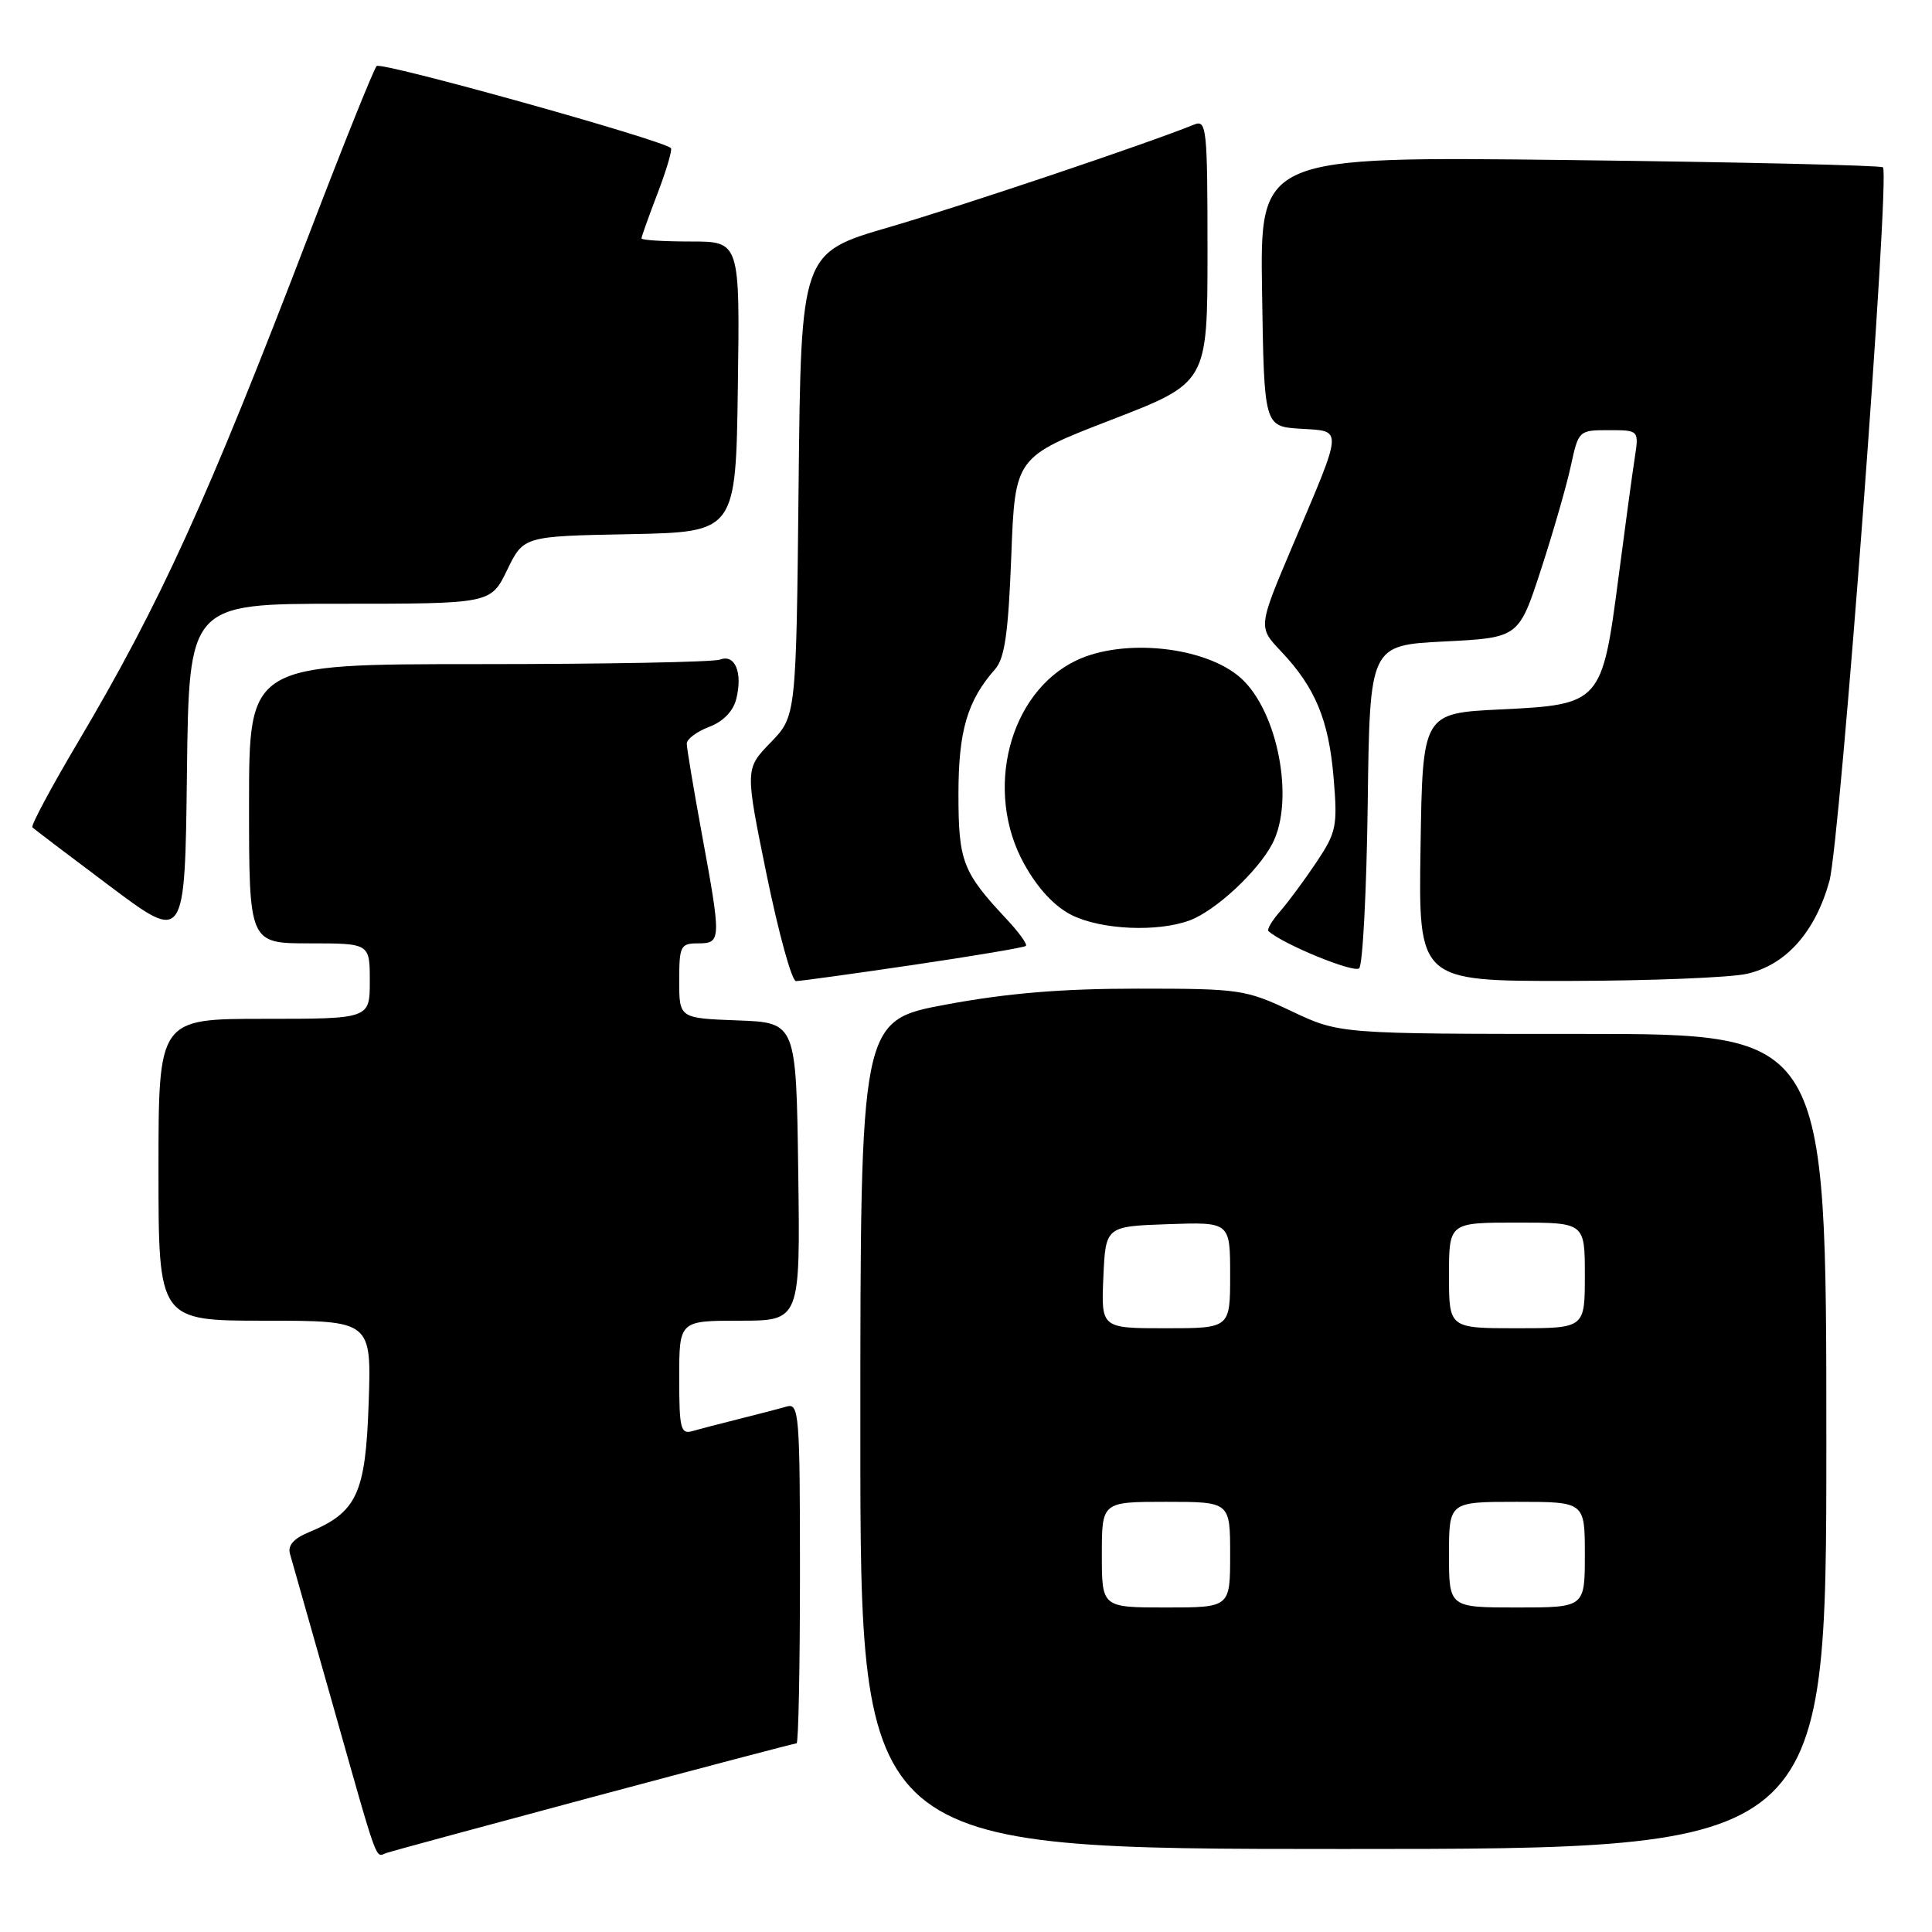 <?xml version="1.0" encoding="UTF-8" standalone="no"?>
<!DOCTYPE svg PUBLIC "-//W3C//DTD SVG 1.1//EN" "http://www.w3.org/Graphics/SVG/1.1/DTD/svg11.dtd" >
<svg xmlns="http://www.w3.org/2000/svg" xmlns:xlink="http://www.w3.org/1999/xlink" version="1.1" viewBox="0 0 256 256">
 <g >
 <path fill="currentColor"
d=" M 78.80 238.04 C 93.26 234.17 105.30 231.00 105.55 231.00 C 105.80 231.00 106.00 220.84 106.00 208.43 C 106.00 187.41 105.88 185.90 104.25 186.37 C 103.29 186.65 100.47 187.38 98.00 188.00 C 95.53 188.62 92.71 189.35 91.75 189.63 C 90.19 190.08 90.00 189.30 90.00 182.57 C 90.00 175.00 90.00 175.00 98.02 175.00 C 106.04 175.00 106.04 175.00 105.77 155.25 C 105.50 135.50 105.50 135.50 97.75 135.21 C 90.00 134.92 90.00 134.92 90.00 129.96 C 90.00 125.34 90.17 125.00 92.50 125.00 C 95.58 125.00 95.59 124.60 93.00 110.50 C 91.90 104.51 91.00 99.12 91.00 98.53 C 91.00 97.93 92.33 96.94 93.95 96.32 C 95.82 95.62 97.15 94.25 97.56 92.61 C 98.43 89.14 97.40 86.63 95.41 87.40 C 94.54 87.73 80.15 88.00 63.42 88.00 C 33.00 88.00 33.00 88.00 33.00 106.50 C 33.00 125.00 33.00 125.00 41.00 125.00 C 49.00 125.00 49.00 125.00 49.00 130.00 C 49.00 135.00 49.00 135.00 35.00 135.00 C 21.00 135.00 21.00 135.00 21.00 155.00 C 21.00 175.00 21.00 175.00 35.11 175.00 C 49.22 175.00 49.22 175.00 48.85 185.93 C 48.44 197.95 47.30 200.39 40.88 203.05 C 38.91 203.86 38.11 204.80 38.42 205.88 C 38.68 206.77 41.19 215.60 43.99 225.50 C 50.27 247.69 49.68 246.05 51.21 245.53 C 51.92 245.28 64.33 241.92 78.80 238.04 Z  M 242.00 191.00 C 242.00 137.00 242.00 137.00 209.75 137.00 C 177.50 137.00 177.50 137.00 171.16 134.00 C 165.05 131.11 164.31 131.00 150.75 131.00 C 140.68 131.00 133.47 131.60 125.34 133.11 C 114.00 135.23 114.00 135.23 114.00 190.11 C 114.00 245.00 114.00 245.00 178.00 245.00 C 242.00 245.00 242.00 245.00 242.00 191.00 Z  M 120.98 127.86 C 128.97 126.68 135.69 125.55 135.93 125.34 C 136.17 125.14 135.00 123.51 133.33 121.74 C 127.55 115.56 127.00 114.13 127.00 105.23 C 127.00 96.84 128.17 92.85 131.87 88.65 C 133.13 87.21 133.61 83.86 134.00 73.68 C 134.50 60.56 134.50 60.56 147.25 55.63 C 160.00 50.71 160.00 50.71 160.00 33.25 C 160.00 17.01 159.88 15.84 158.25 16.50 C 151.96 19.05 127.59 27.25 117.82 30.10 C 106.14 33.50 106.14 33.50 105.82 64.20 C 105.50 94.89 105.50 94.89 102.11 98.39 C 98.72 101.89 98.72 101.89 101.59 115.94 C 103.18 123.68 104.92 130.00 105.47 130.00 C 106.01 130.00 112.99 129.04 120.98 127.86 Z  M 231.50 129.03 C 236.67 127.84 240.52 123.50 242.40 116.77 C 243.84 111.64 250.47 23.14 249.50 22.17 C 249.25 21.91 230.57 21.48 208.00 21.21 C 166.95 20.72 166.95 20.72 167.23 38.61 C 167.50 56.50 167.50 56.50 172.30 56.81 C 178.00 57.17 178.05 56.35 171.28 72.30 C 166.70 83.10 166.70 83.10 169.74 86.30 C 174.27 91.08 176.07 95.39 176.71 103.06 C 177.25 109.48 177.08 110.28 174.44 114.24 C 172.88 116.58 170.71 119.51 169.63 120.75 C 168.55 121.98 167.85 123.16 168.08 123.38 C 169.98 125.11 179.42 128.98 180.10 128.30 C 180.57 127.83 181.08 118.00 181.23 106.47 C 181.50 85.50 181.50 85.50 191.37 85.00 C 201.24 84.50 201.24 84.50 204.18 75.50 C 205.79 70.55 207.58 64.36 208.14 61.75 C 209.16 57.04 209.20 57.00 213.17 57.00 C 217.18 57.00 217.18 57.00 216.60 60.75 C 216.28 62.81 215.32 69.90 214.46 76.50 C 212.29 93.16 212.11 93.36 198.90 94.00 C 188.50 94.50 188.50 94.50 188.23 112.25 C 187.95 130.00 187.95 130.00 207.73 129.98 C 218.60 129.96 229.30 129.54 231.50 129.03 Z  M 45.03 80.00 C 65.03 80.00 65.03 80.00 67.20 75.53 C 69.37 71.05 69.37 71.05 83.44 70.78 C 97.50 70.50 97.50 70.50 97.77 51.25 C 98.04 32.00 98.04 32.00 91.52 32.00 C 87.93 32.00 85.00 31.82 85.00 31.59 C 85.00 31.36 85.97 28.65 87.15 25.57 C 88.33 22.48 89.11 19.81 88.90 19.62 C 87.57 18.47 50.48 8.13 49.91 8.75 C 49.52 9.16 45.50 19.17 40.97 31.00 C 27.48 66.22 21.28 79.85 10.32 98.36 C 6.78 104.33 4.07 109.40 4.29 109.62 C 4.51 109.85 9.15 113.37 14.60 117.45 C 24.50 124.87 24.50 124.87 24.77 102.43 C 25.04 80.00 25.04 80.00 45.03 80.00 Z  M 157.68 121.94 C 161.10 120.65 166.65 115.49 168.59 111.80 C 171.59 106.06 169.33 94.21 164.39 89.82 C 159.72 85.67 148.92 84.52 142.64 87.50 C 133.69 91.75 130.34 104.83 135.72 114.50 C 137.51 117.73 139.74 120.12 142.00 121.25 C 145.93 123.21 153.43 123.54 157.68 121.94 Z  M 146.00 206.00 C 146.00 199.00 146.00 199.00 154.50 199.00 C 163.00 199.00 163.00 199.00 163.00 206.00 C 163.00 213.00 163.00 213.00 154.50 213.00 C 146.00 213.00 146.00 213.00 146.00 206.00 Z  M 192.00 206.00 C 192.00 199.00 192.00 199.00 201.00 199.00 C 210.00 199.00 210.00 199.00 210.00 206.00 C 210.00 213.00 210.00 213.00 201.00 213.00 C 192.00 213.00 192.00 213.00 192.00 206.00 Z  M 146.20 169.25 C 146.50 162.50 146.50 162.50 154.75 162.21 C 163.00 161.92 163.00 161.92 163.00 168.96 C 163.00 176.00 163.00 176.00 154.45 176.00 C 145.91 176.00 145.91 176.00 146.20 169.25 Z  M 192.00 169.00 C 192.00 162.00 192.00 162.00 201.00 162.00 C 210.00 162.00 210.00 162.00 210.00 169.00 C 210.00 176.00 210.00 176.00 201.00 176.00 C 192.00 176.00 192.00 176.00 192.00 169.00 Z "/>
</g>
</svg>